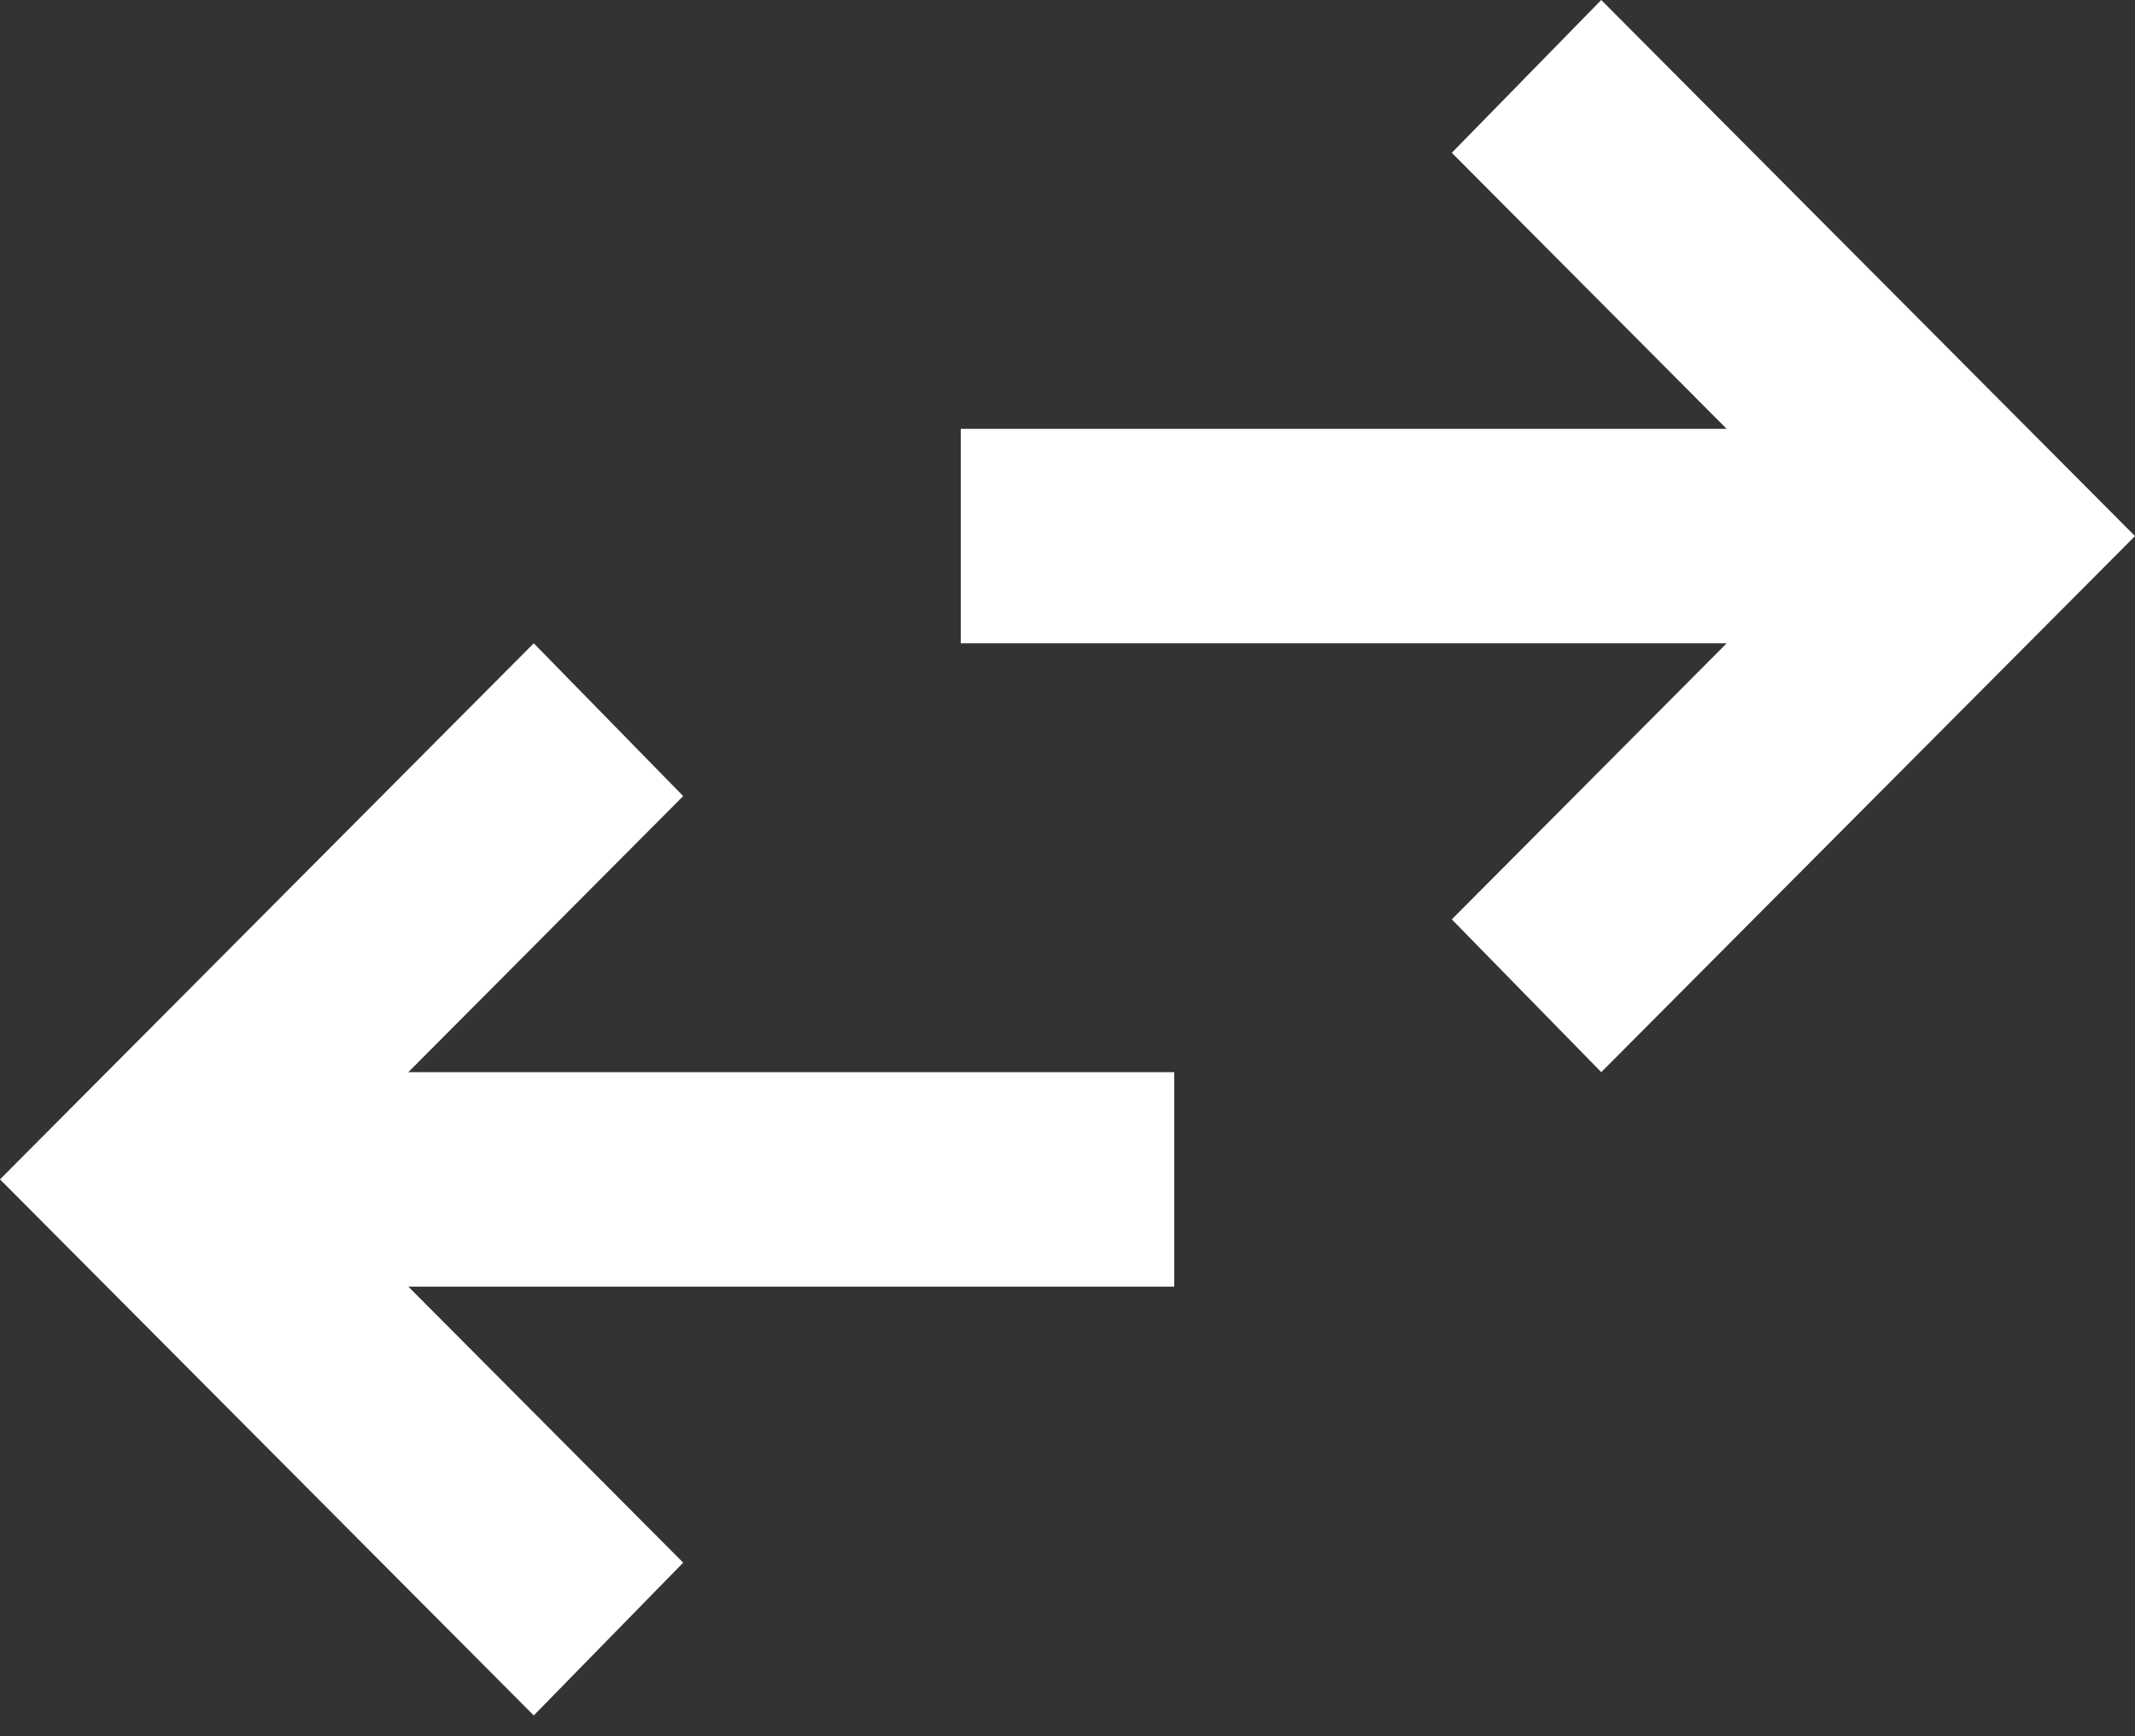 <svg width="91" height="74" viewBox="0 0 91 74" fill="none" xmlns="http://www.w3.org/2000/svg">
<rect x="0" y="0" width="91" height="74" fill="#333333" stroke="none"/>
<path d="M50.05 54.844L17.404 54.844L29.12 66.612L22.75 73.125L0 50.273L22.75 27.422L29.12 33.935L17.404 45.703L50.05 45.703V54.844ZM91 22.852L68.25 45.703L61.88 39.19L73.596 27.422L40.95 27.422V18.281L73.596 18.281L61.88 6.513L68.25 0L91 22.852Z" fill="white"/>
</svg>
